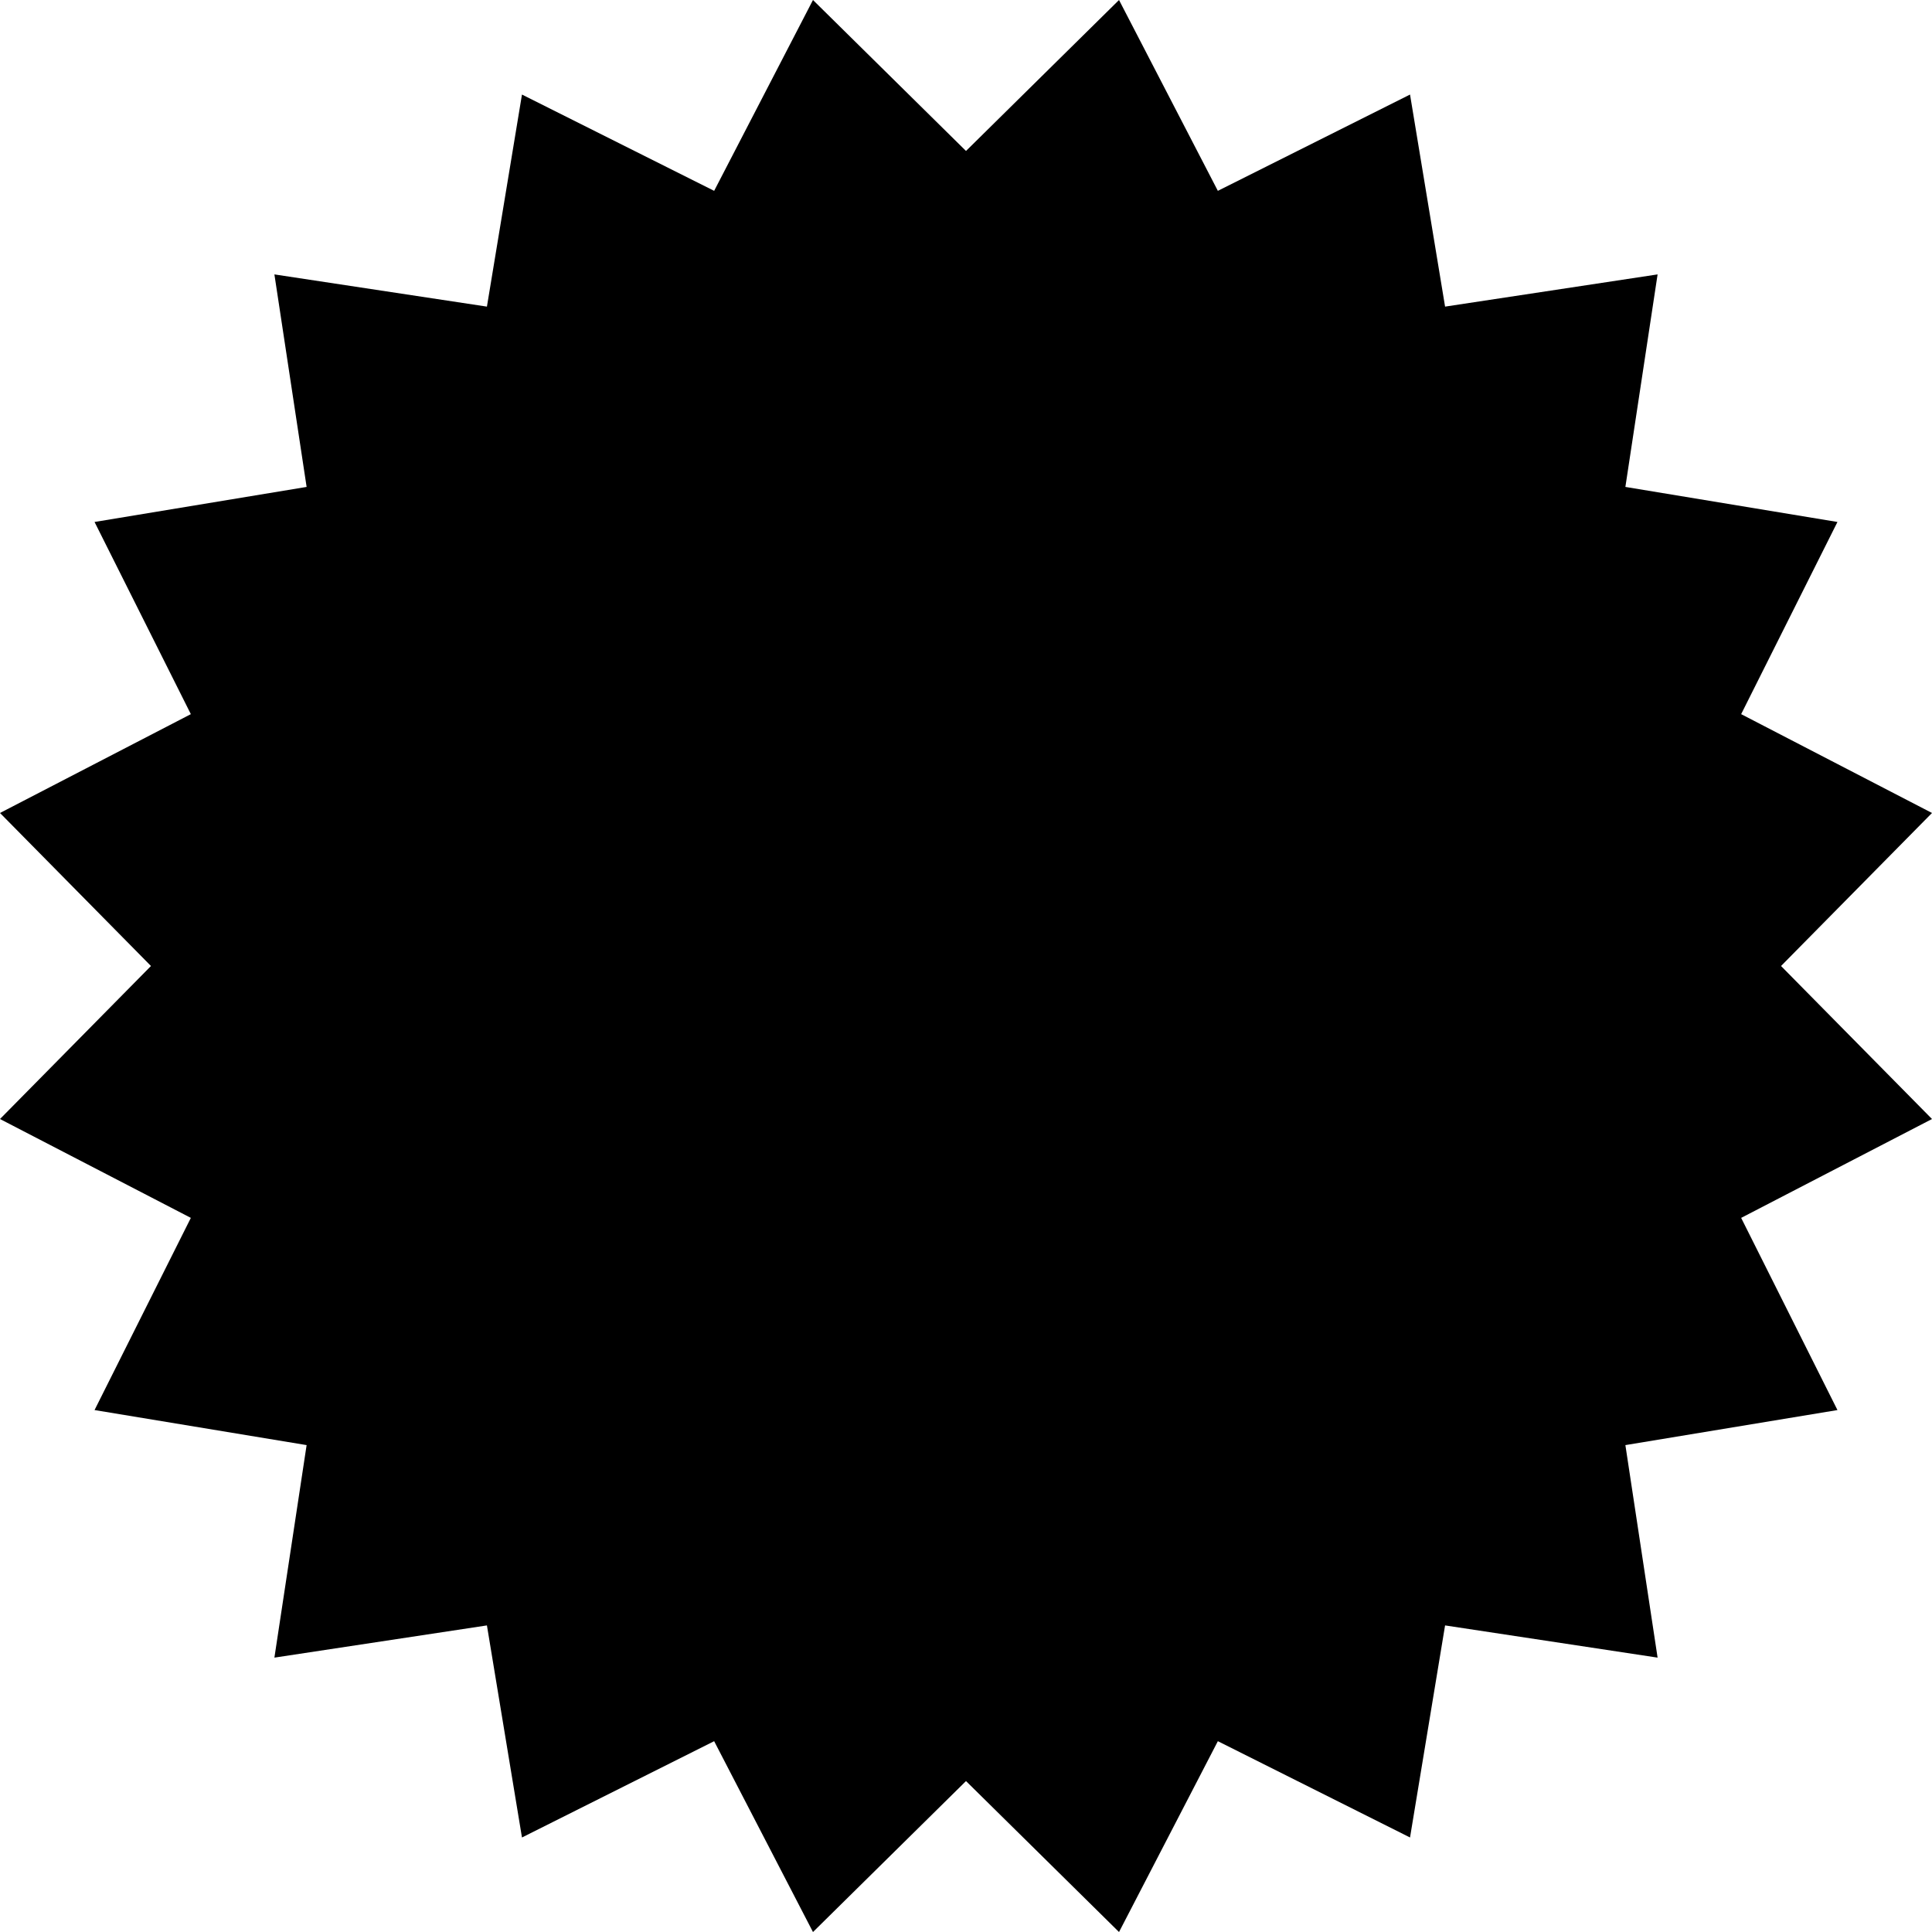 <?xml version="1.0" encoding="utf-8"?>
<!-- Generated by IcoMoon.io -->
<!DOCTYPE svg PUBLIC "-//W3C//DTD SVG 1.1//EN" "http://www.w3.org/Graphics/SVG/1.1/DTD/svg11.dtd">
<svg version="1.1" xmlns="http://www.w3.org/2000/svg" xmlns:xlink="http://www.w3.org/1999/xlink" width="64" height="64" viewBox="0 0 64 64">
<path d="M32 5.001l5.069-5.001 3.274 6.322 6.366-3.19 1.161 7.025 7.040-1.067-1.067 7.040 7.025 1.161-3.19 6.366 6.322 3.274-5.001 5.069 5.001 5.069-6.322 3.275 3.19 6.366-7.025 1.161 1.067 7.040-7.040-1.067-1.161 7.025-6.366-3.19-3.274 6.322-5.069-5.001-5.069 5.001-3.274-6.322-6.366 3.19-1.161-7.025-7.040 1.067 1.067-7.040-7.025-1.161 3.19-6.366-6.322-3.275 5.001-5.069-5.001-5.069 6.322-3.274-3.19-6.366 7.025-1.161-1.067-7.040 7.040 1.067 1.161-7.025 6.366 3.19 3.274-6.322z" fill="#000000"></path>
</svg>
